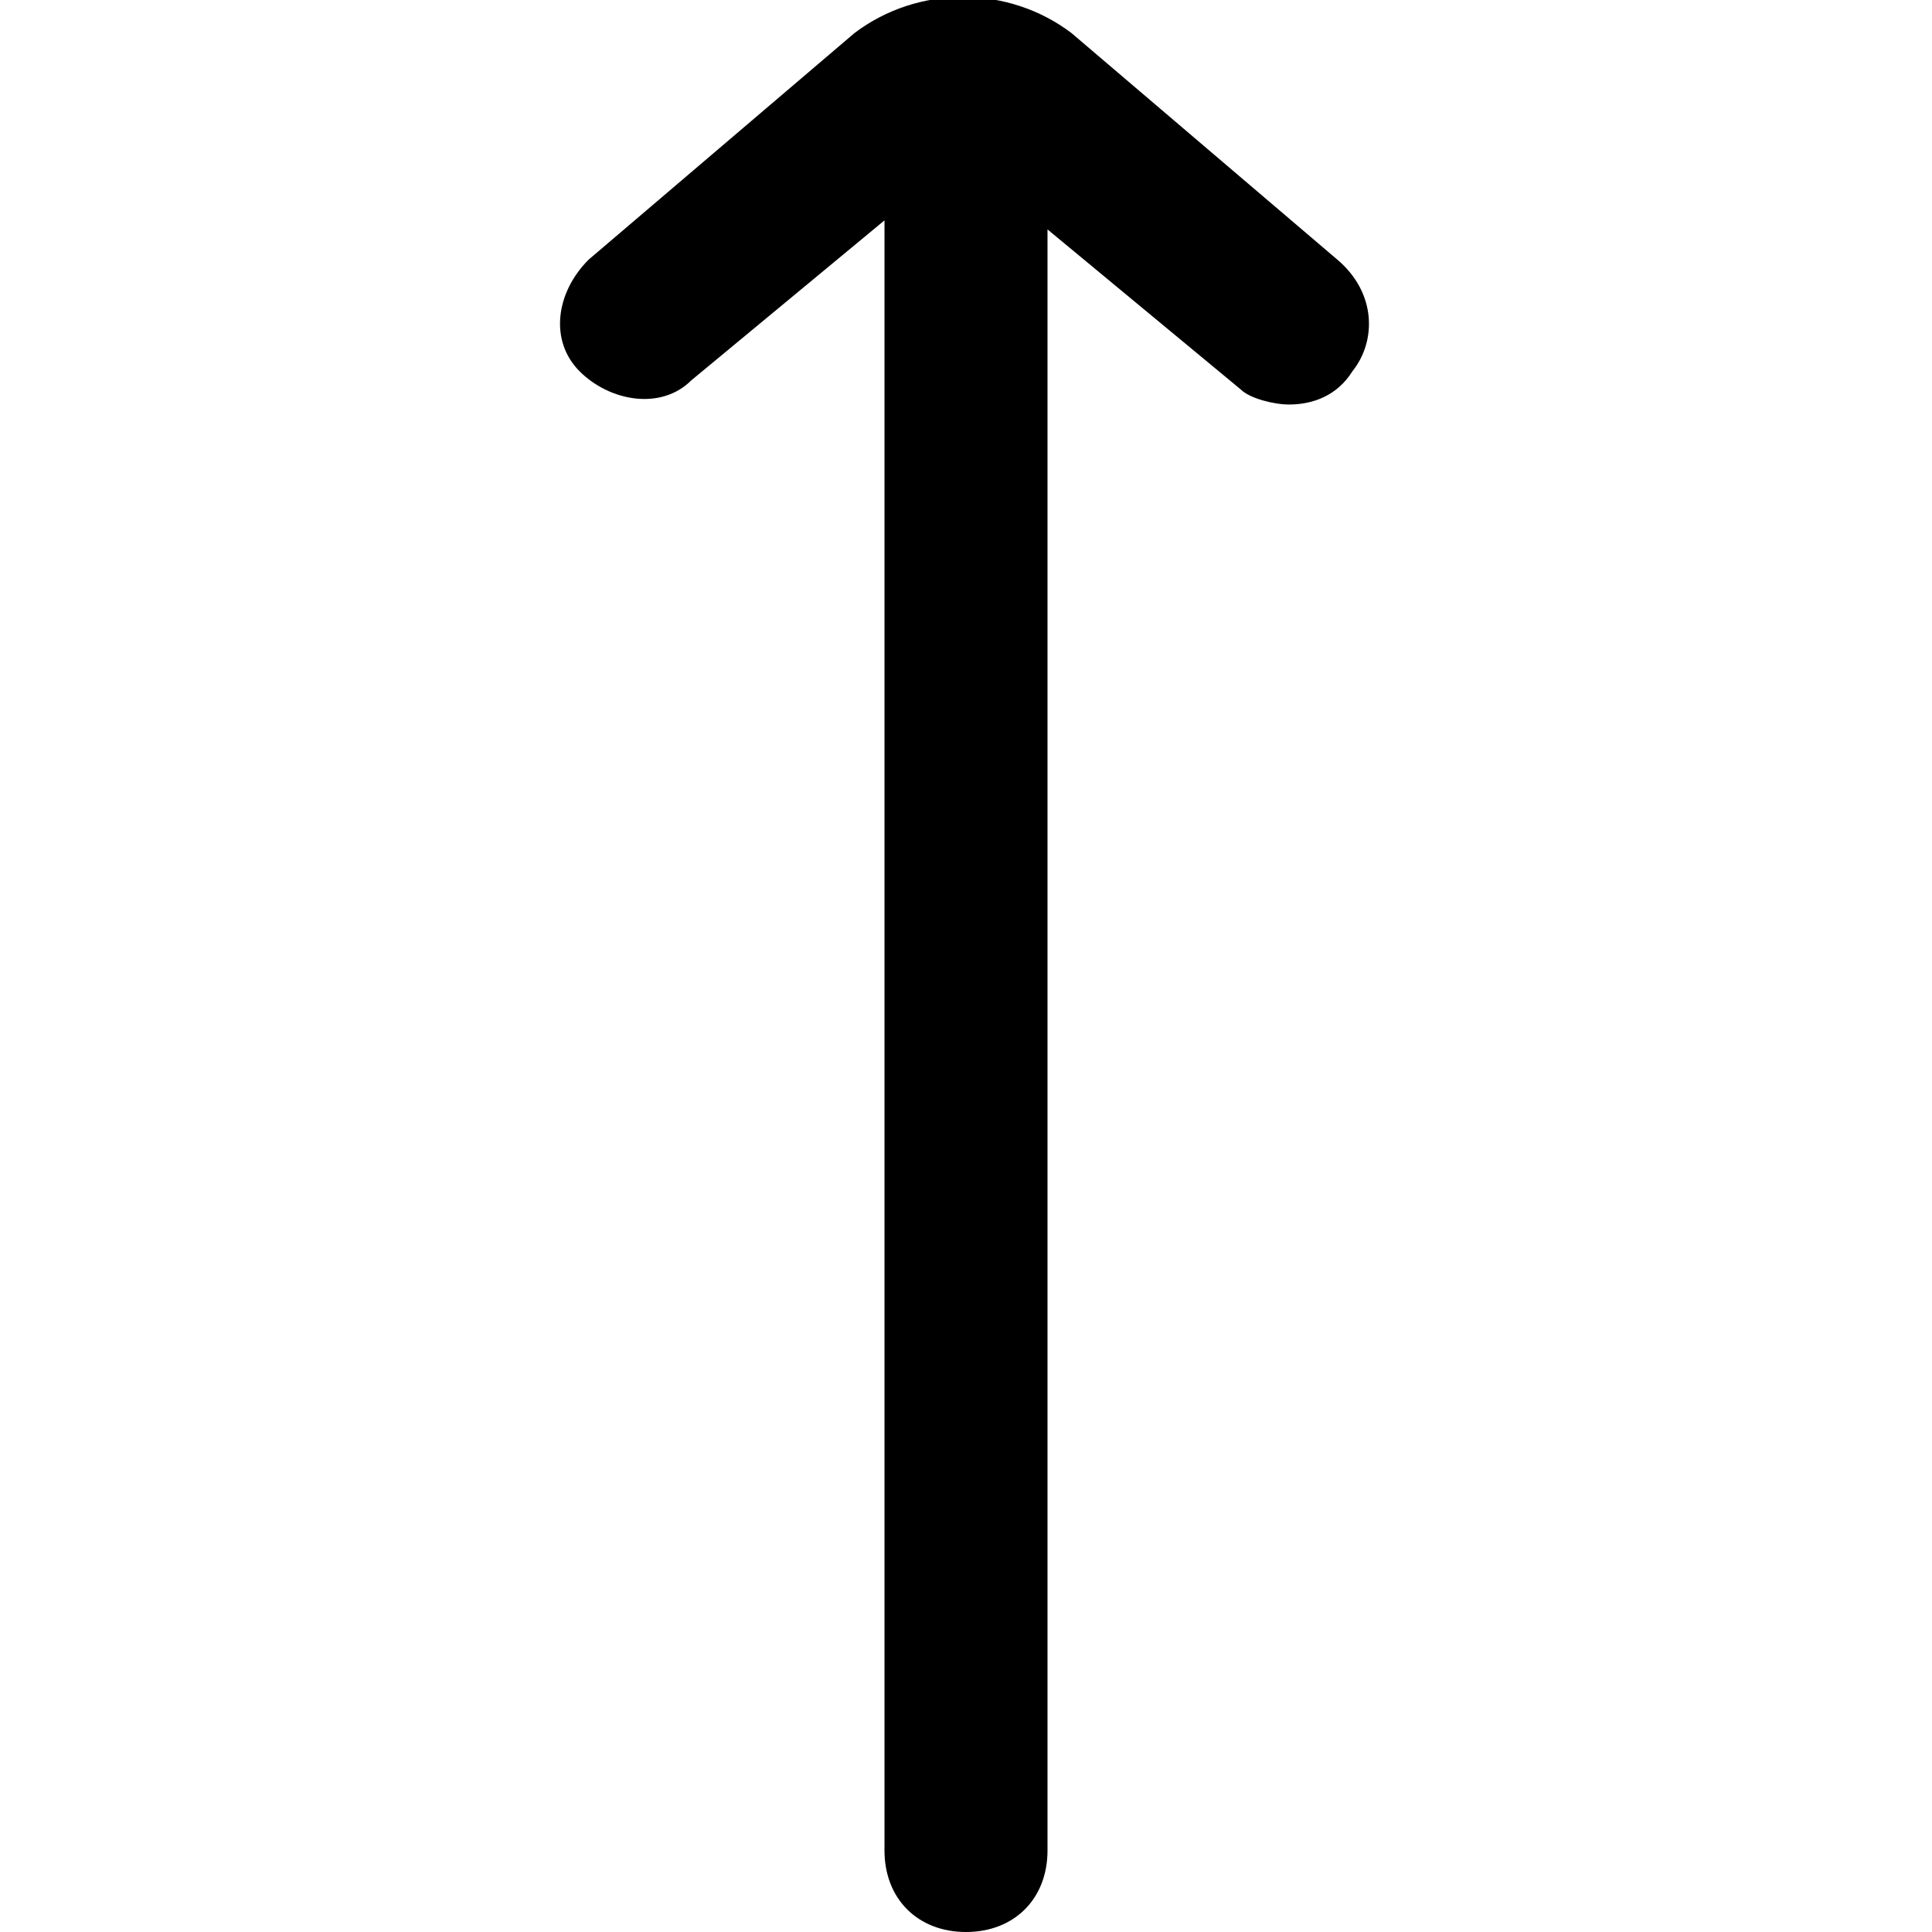 <?xml version="1.0" encoding="utf-8"?>
<!-- Generator: Adobe Illustrator 23.0.0, SVG Export Plug-In . SVG Version: 6.00 Build 0)  -->
<svg version="1.1" id="Layer_1" xmlns="http://www.w3.org/2000/svg" xmlns:xlink="http://www.w3.org/1999/xlink" x="0px" y="0px"
	 viewBox="0 0 64 64" style="enable-background:new 0 0 64 64;" xml:space="preserve">
<path d="M44.3,8.6l-8.8-7.5c-2.1-1.6-5.1-1.6-7.2,0l-8.8,7.5c-1.1,1.1-1.3,2.7-0.3,3.7s2.7,1.3,3.7,0.3l6.4-5.3v54
	c0,1.6,1.1,2.7,2.7,2.7c1.6,0,2.7-1.1,2.7-2.7V7.6l6.4,5.3c0.3,0.3,1.1,0.5,1.6,0.5c0.8,0,1.6-0.3,2.1-1.1
	C45.6,11.3,45.6,9.7,44.3,8.6z"/>
</svg>
